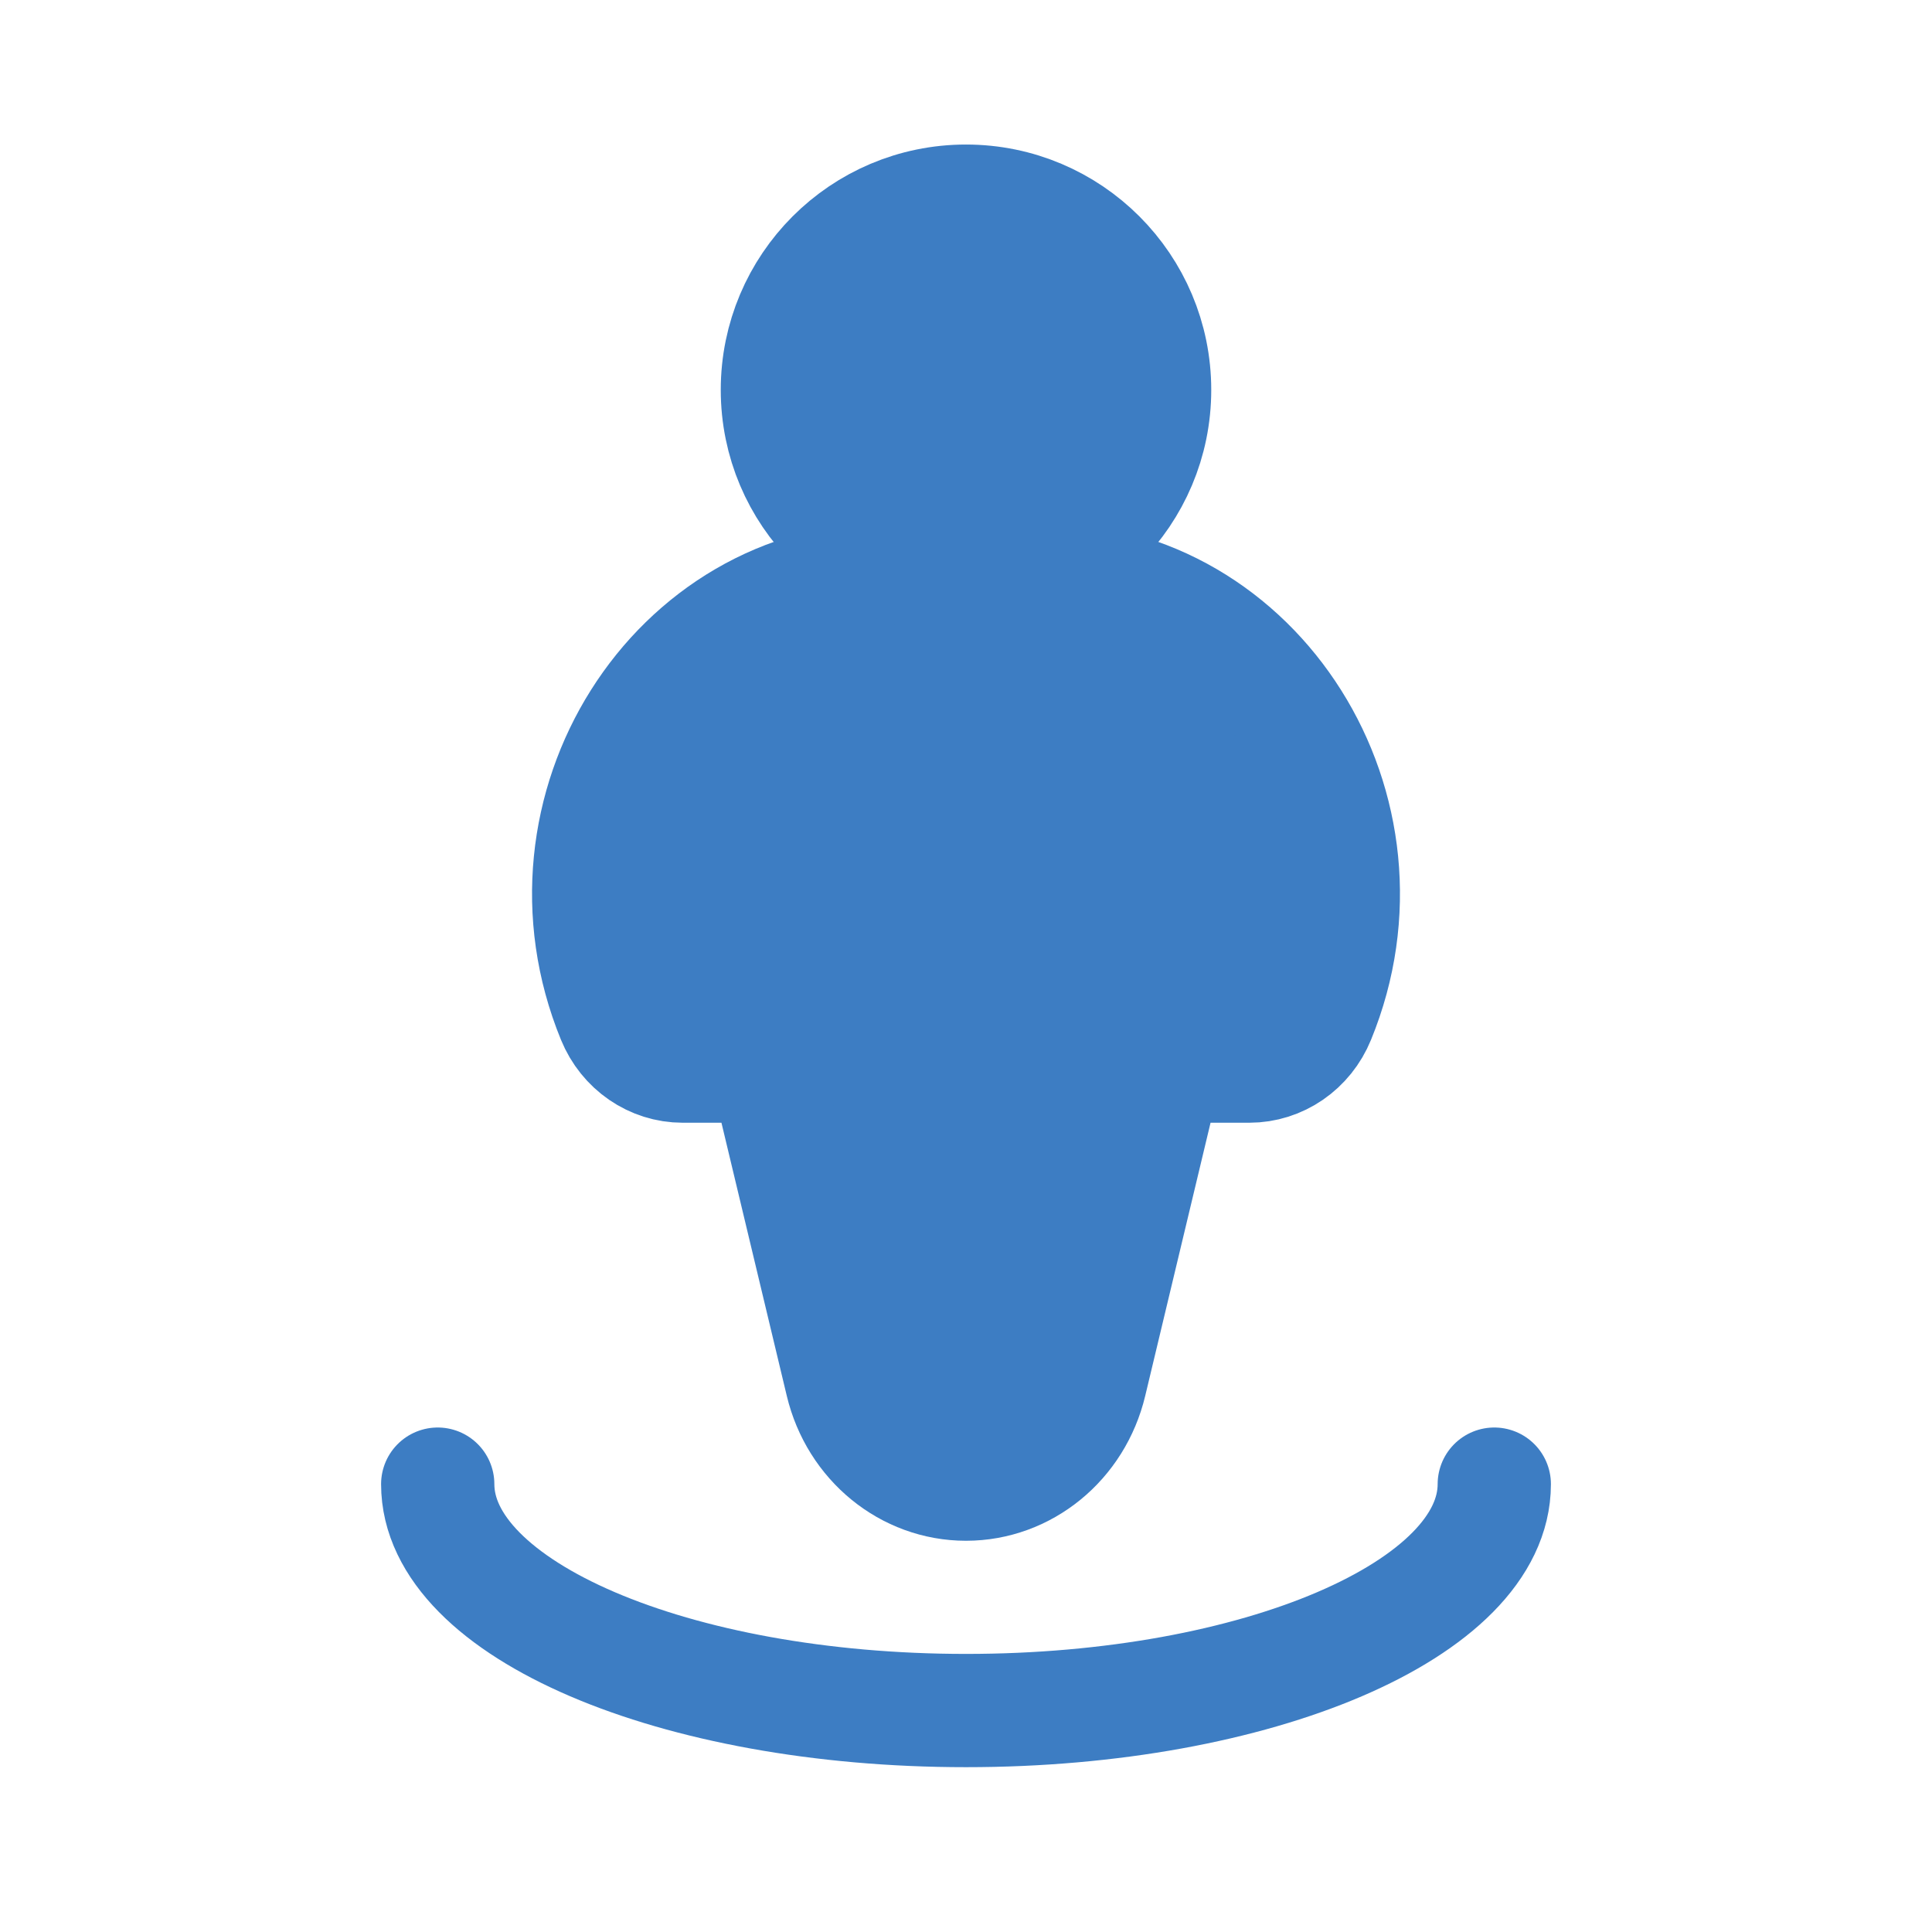 <svg xmlns="http://www.w3.org/2000/svg" width="16" height="16" viewBox="0 0 16 16" fill="none">
  <path d="M8.624 4.791H7.376C5.582 4.791 4.373 6.709 5.08 8.434C5.178 8.674 5.404 8.829 5.654 8.829H6.093C6.241 8.829 6.37 8.935 6.406 9.085L6.972 11.451C7.09 11.945 7.514 12.291 8 12.291C8.486 12.291 8.91 11.945 9.028 11.451L9.594 9.085C9.63 8.935 9.759 8.829 9.907 8.829H10.346C10.596 8.829 10.822 8.674 10.92 8.434C11.627 6.709 10.418 4.791 8.624 4.791Z" fill="#3D7DC3" stroke="#3D7DC3" stroke-width="0.938"/>
  <path d="M9.562 3.229C9.562 4.091 8.863 4.791 8 4.791C7.137 4.791 6.438 4.091 6.438 3.229C6.438 2.366 7.137 1.666 8 1.666C8.863 1.666 9.562 2.366 9.562 3.229Z" fill="#3D7DC3" stroke="#3D7DC3" stroke-width="0.938"/>
  <path d="M12.375 12.291C12.375 13.326 10.416 14.166 8 14.166C5.584 14.166 3.625 13.326 3.625 12.291" stroke="#3D7DC3" stroke-width="0.938" stroke-linecap="round"/>
</svg>